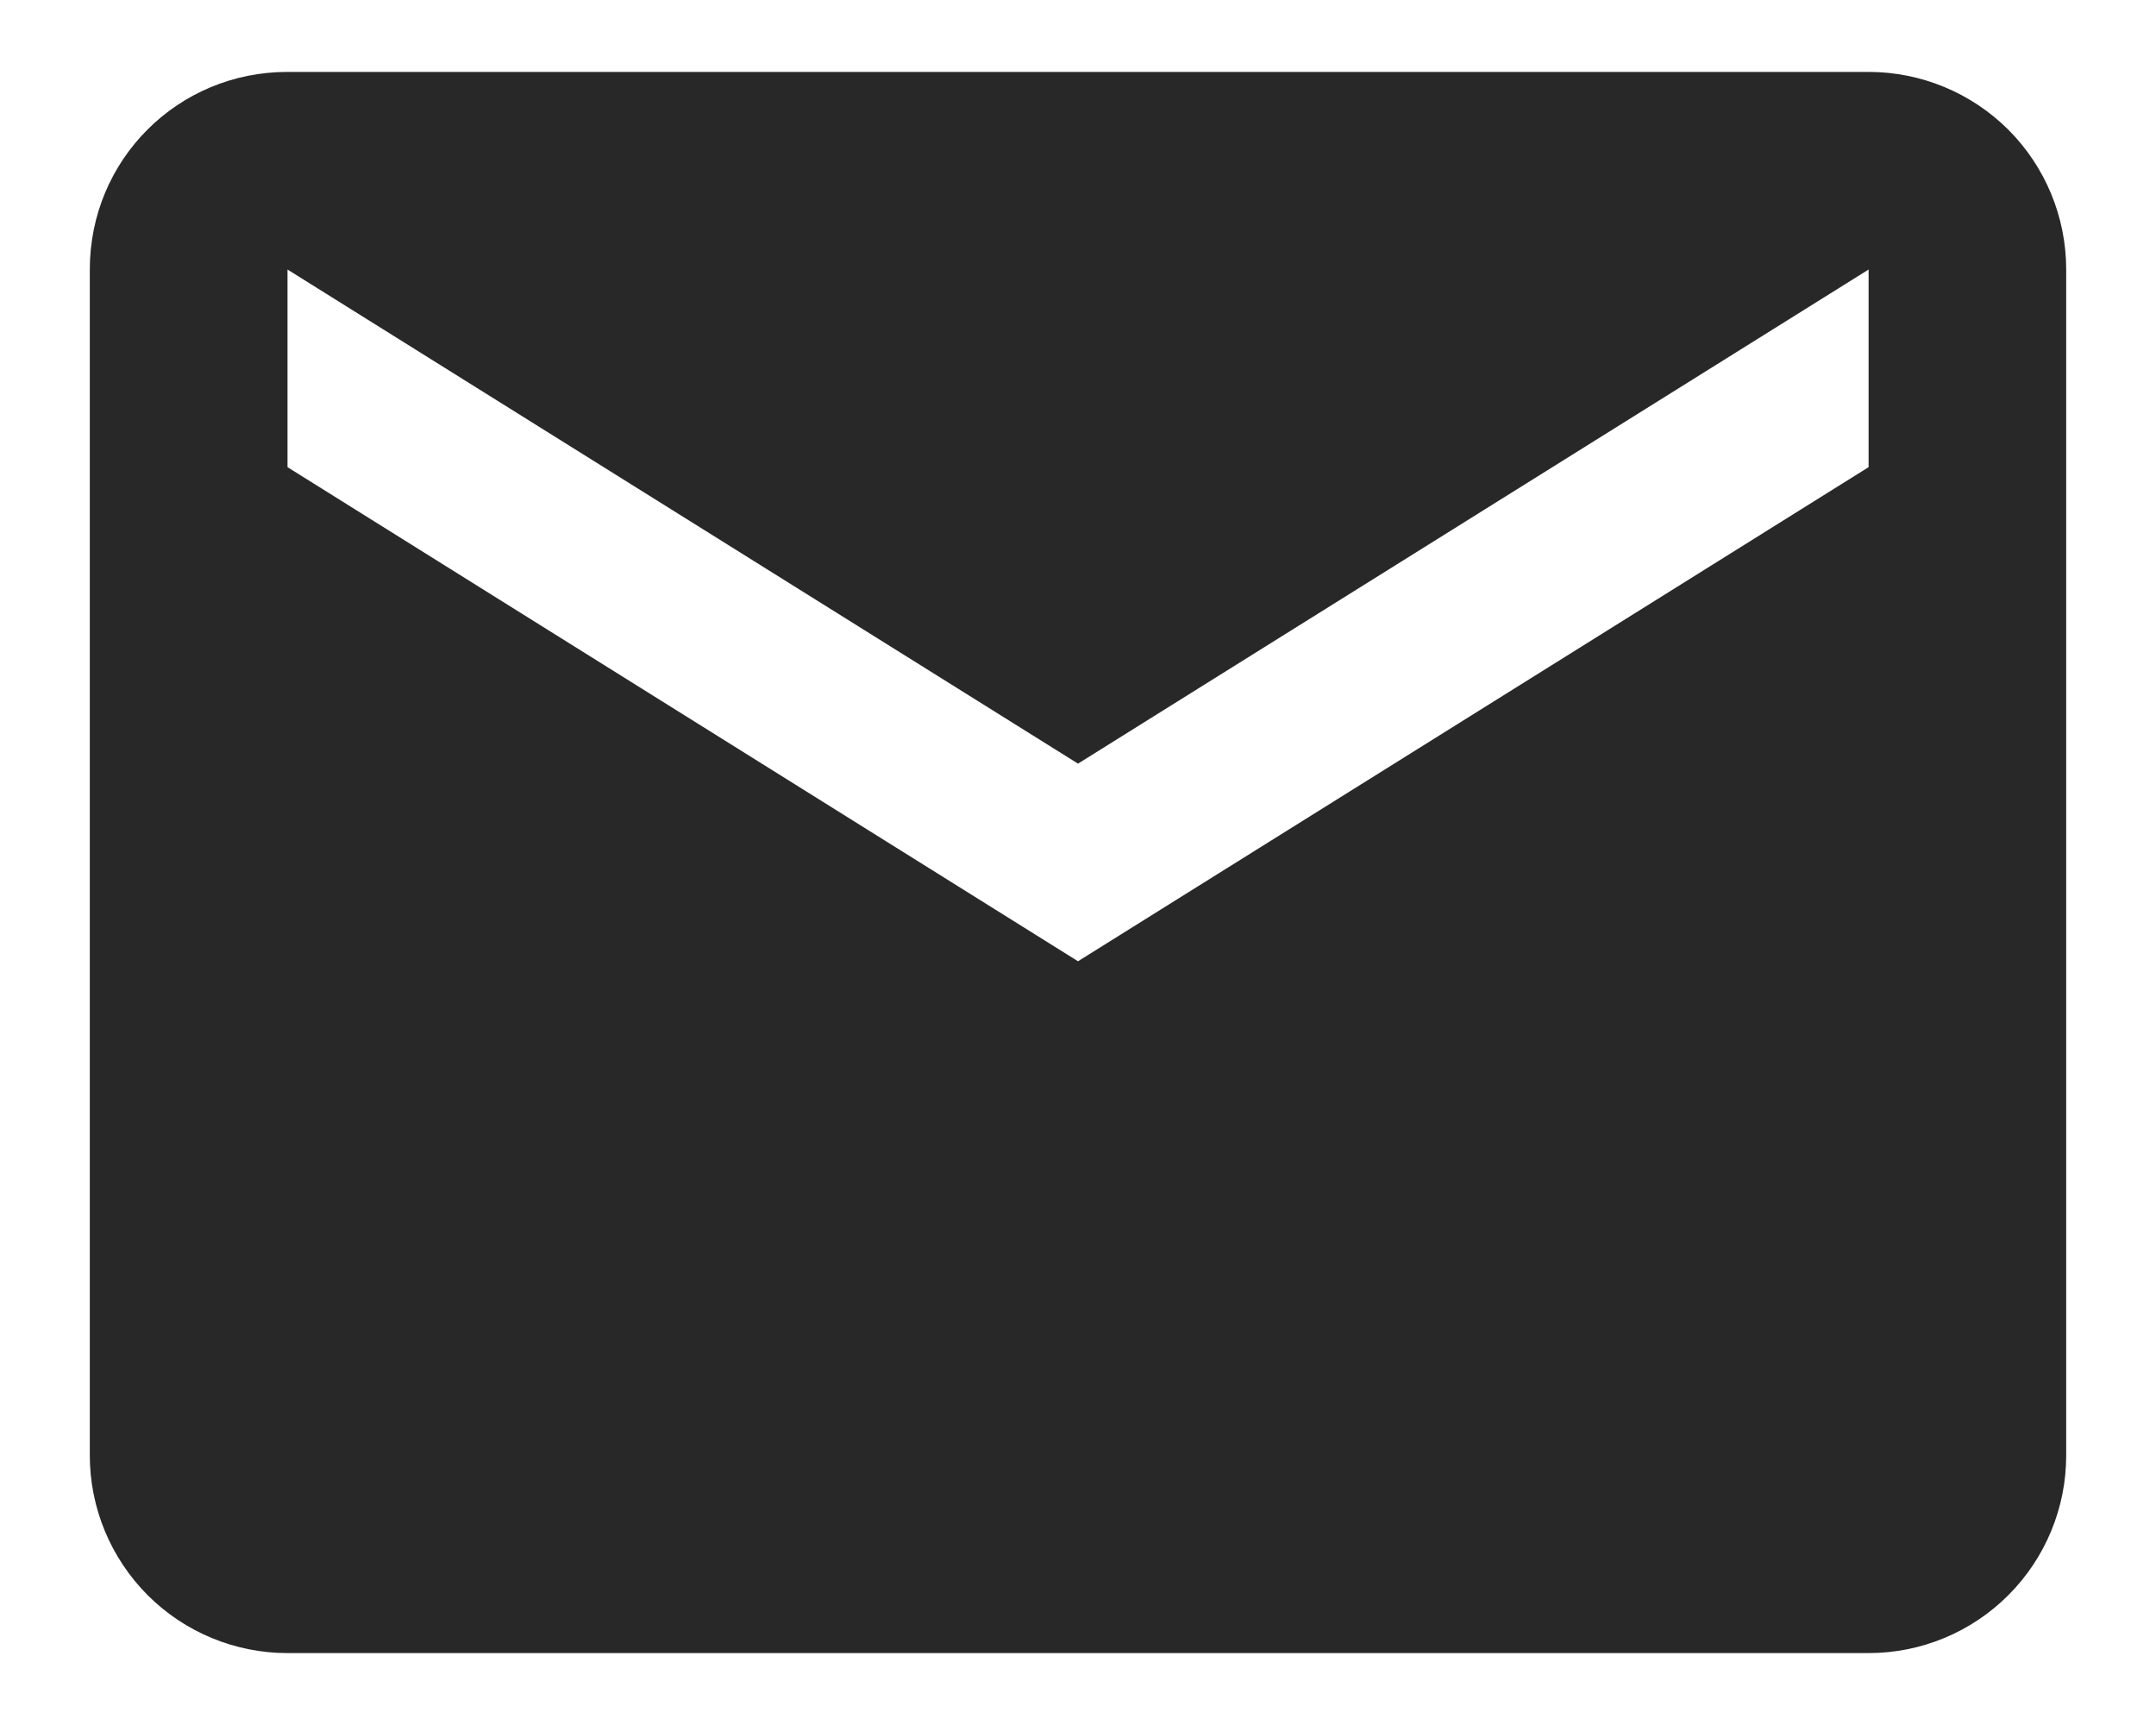 <svg width="20" height="16" viewBox="0 0 20 16" fill="none" xmlns="http://www.w3.org/2000/svg">
<path d="M17.334 4.333L10 8.916L2.667 4.333V2.5L10 7.083L17.334 2.5M17.334 0.667H2.667C1.649 0.667 0.833 1.482 0.833 2.5V13.5C0.833 13.986 1.027 14.452 1.37 14.796C1.714 15.14 2.181 15.333 2.667 15.333H17.334C17.82 15.333 18.286 15.14 18.63 14.796C18.974 14.452 19.167 13.986 19.167 13.5V2.5C19.167 2.014 18.974 1.547 18.63 1.203C18.286 0.86 17.82 0.667 17.334 0.667Z" fill="#282828"/>
</svg>
